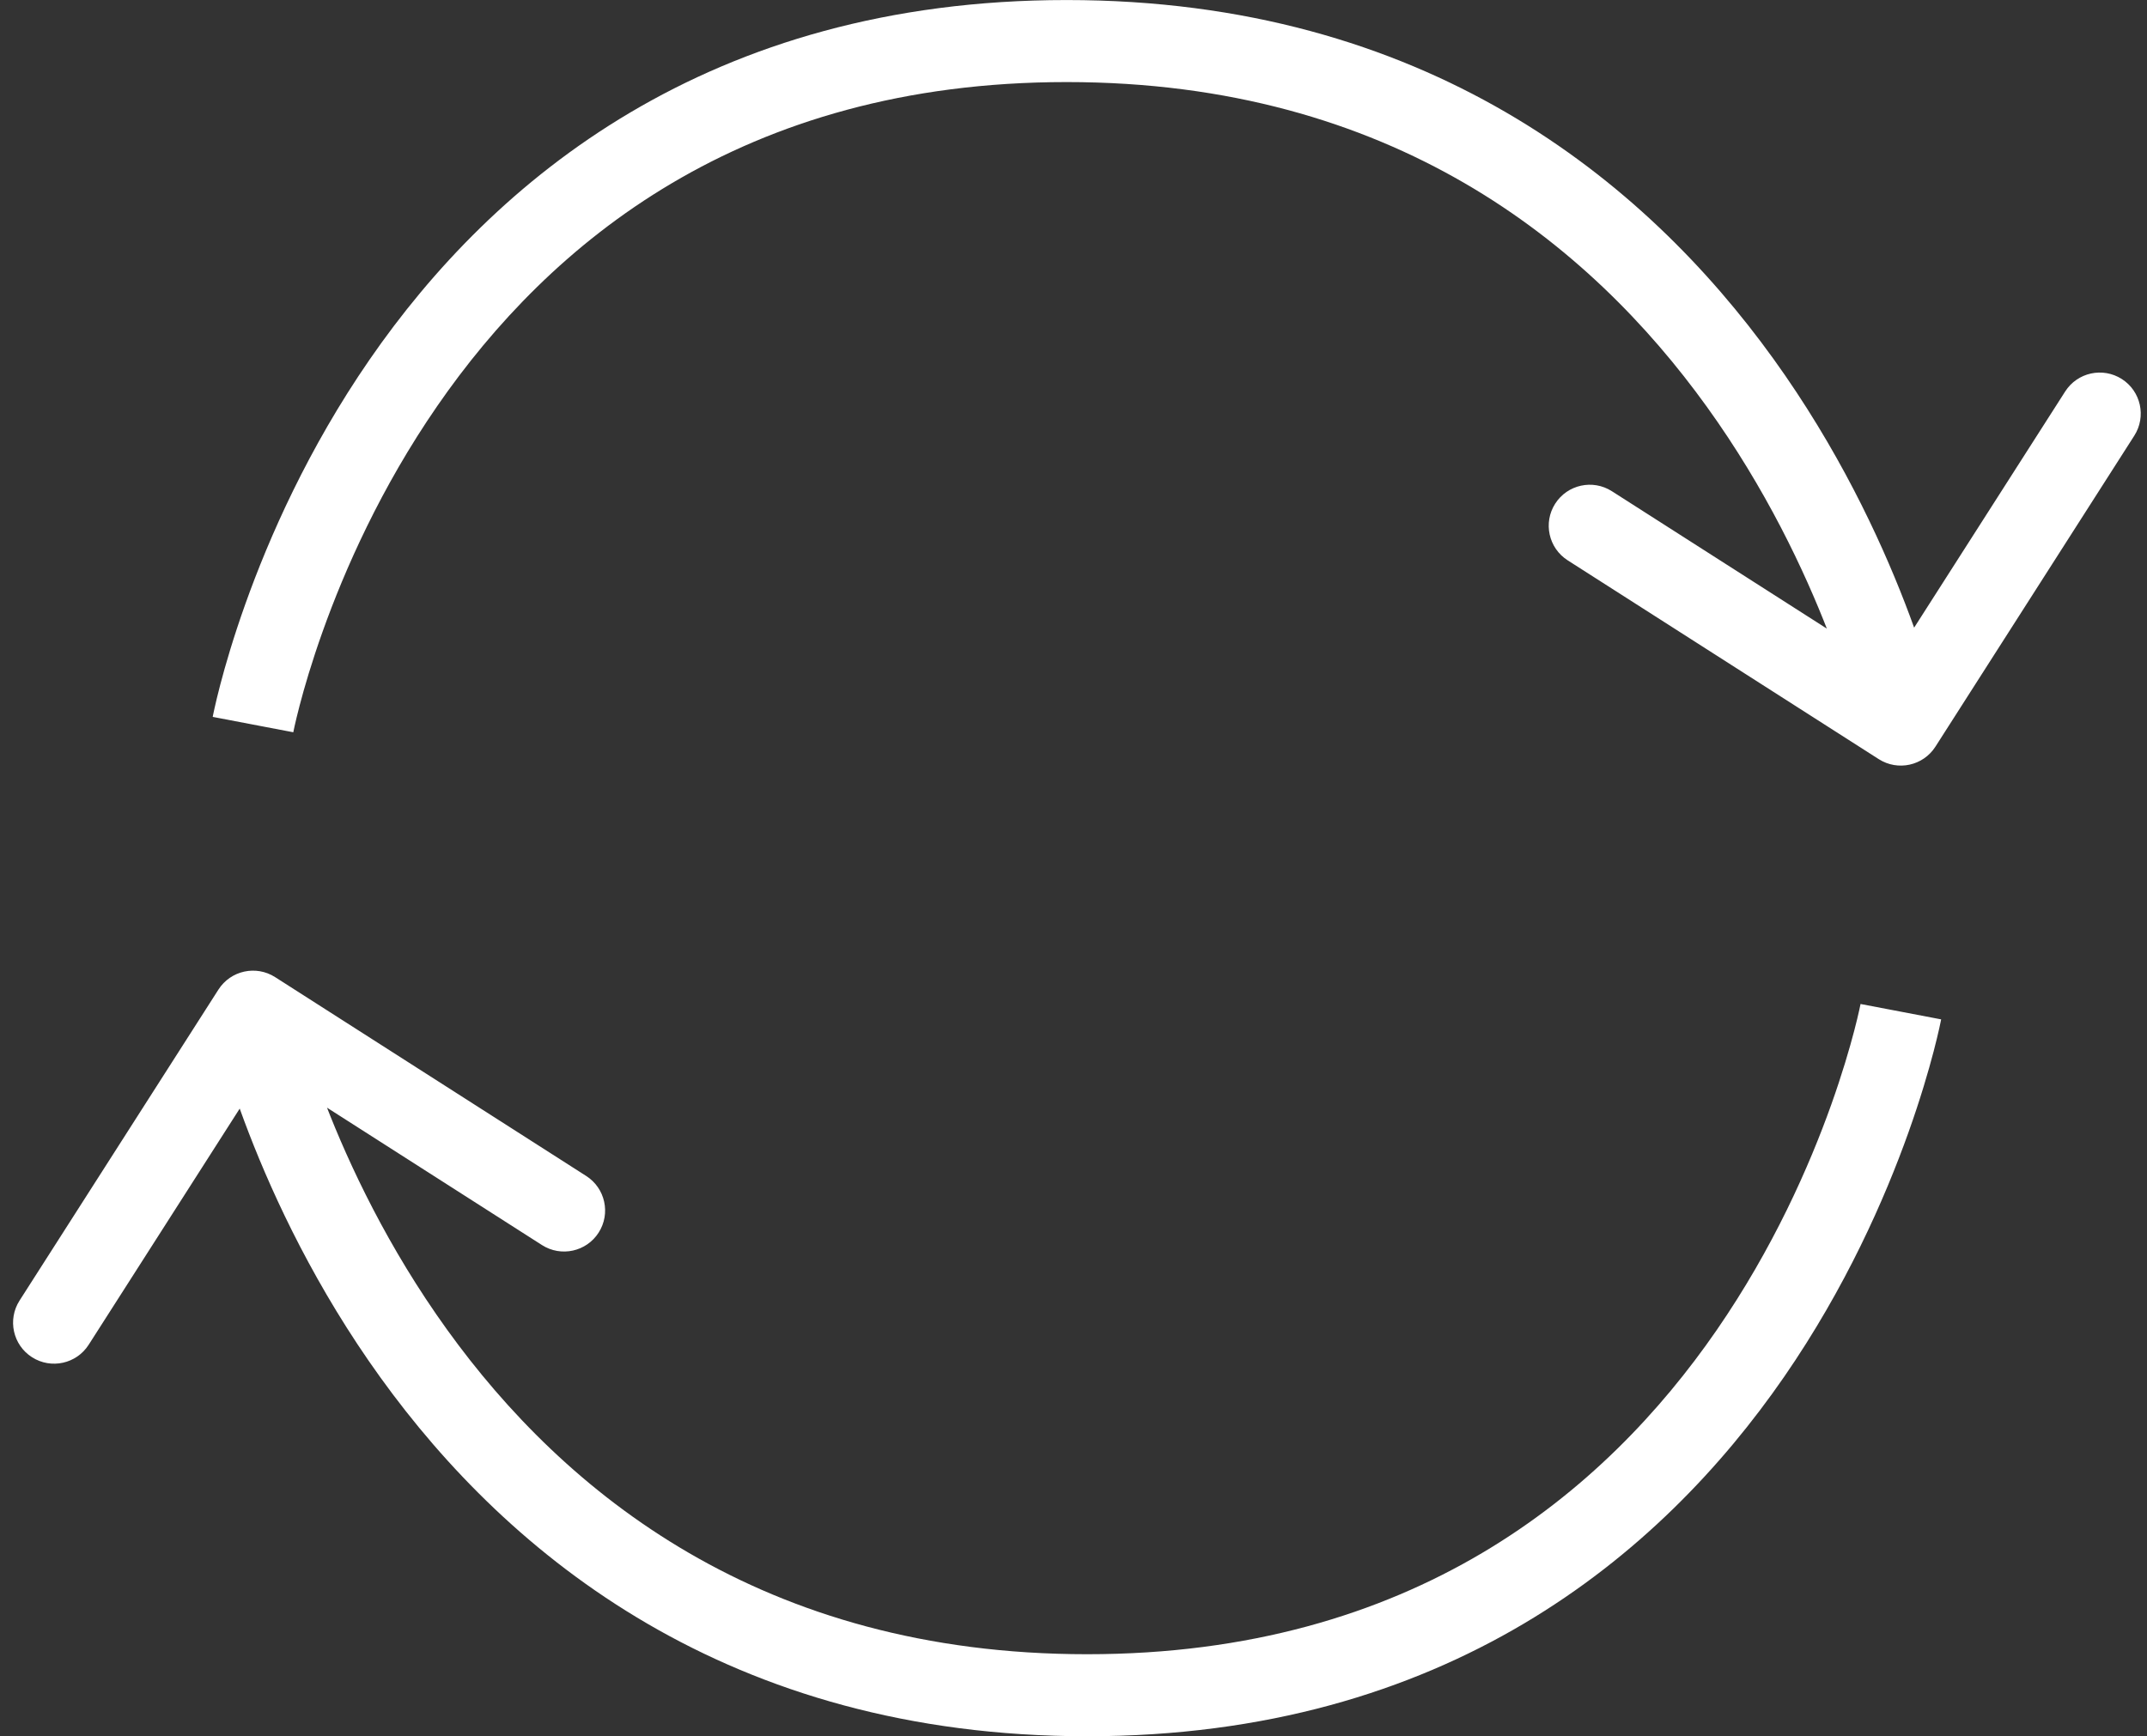<svg width="157" height="127" viewBox="0 0 157 127" fill="none" xmlns="http://www.w3.org/2000/svg">
<rect x="0" y="0" width="157" height="127" fill="#333333" stroke="none"/>
<path d="M78 3.003L78 6.003L78 3.003ZM137.384 55.528C138.78 56.42 140.635 56.012 141.528 54.616L156.071 31.868C156.963 30.472 156.555 28.617 155.159 27.724C153.763 26.832 151.908 27.24 151.016 28.636L138.088 48.857L117.867 35.929C116.471 35.037 114.616 35.445 113.724 36.841C112.831 38.237 113.24 40.092 114.636 40.985L137.384 55.528ZM79.499 124L79.499 121L79.499 124ZM20.117 71.472C18.721 70.58 16.866 70.988 15.973 72.384L1.429 95.132C0.536 96.528 0.945 98.383 2.34 99.275C3.736 100.168 5.592 99.76 6.484 98.364L19.412 78.144L39.633 91.072C41.029 91.964 42.884 91.556 43.776 90.16C44.669 88.764 44.261 86.909 42.865 86.017L20.117 71.472ZM18.501 53C21.448 53.56 21.448 53.561 21.448 53.562C21.448 53.562 21.447 53.563 21.447 53.563C21.447 53.564 21.447 53.563 21.448 53.562C21.448 53.56 21.449 53.554 21.451 53.546C21.454 53.53 21.459 53.502 21.468 53.462C21.484 53.383 21.51 53.259 21.547 53.092C21.622 52.759 21.74 52.257 21.909 51.61C22.247 50.316 22.789 48.447 23.592 46.196C25.201 41.683 27.844 35.684 31.97 29.705C40.172 17.819 54.205 6.002 78 6.003L78 0.003C51.796 0.002 36.08 13.184 27.031 26.297C22.532 32.817 19.675 39.318 17.941 44.18C17.072 46.615 16.481 48.653 16.104 50.093C15.916 50.813 15.781 51.385 15.692 51.785C15.647 51.984 15.614 52.141 15.591 52.251C15.58 52.306 15.571 52.35 15.565 52.381C15.562 52.397 15.559 52.41 15.557 52.42C15.556 52.425 15.556 52.429 15.555 52.432C15.555 52.434 15.554 52.436 15.554 52.437C15.554 52.438 15.553 52.44 18.501 53ZM78 6.003C101.808 6.003 116.232 17.834 124.815 29.755C129.129 35.745 131.955 41.753 133.702 46.27C134.574 48.525 135.172 50.396 135.549 51.691C135.738 52.339 135.872 52.842 135.956 53.176C135.998 53.343 136.029 53.467 136.047 53.546C136.057 53.586 136.063 53.614 136.067 53.631C136.069 53.639 136.07 53.645 136.07 53.647C136.071 53.648 136.071 53.648 136.071 53.648C136.071 53.648 136.071 53.647 136.071 53.647C136.07 53.646 136.07 53.645 139 53C141.93 52.356 141.93 52.354 141.929 52.352C141.929 52.352 141.929 52.349 141.928 52.348C141.927 52.344 141.927 52.34 141.925 52.336C141.923 52.326 141.92 52.313 141.917 52.297C141.91 52.266 141.9 52.222 141.887 52.167C141.861 52.057 141.823 51.901 141.772 51.702C141.671 51.303 141.52 50.732 141.31 50.013C140.891 48.574 140.239 46.539 139.298 44.106C137.42 39.249 134.371 32.758 129.684 26.249C120.267 13.171 104.191 0.003 78 0.003L78 6.003ZM139 74C136.053 73.44 136.053 73.439 136.053 73.438C136.053 73.438 136.053 73.437 136.053 73.437C136.053 73.436 136.053 73.437 136.053 73.438C136.053 73.44 136.052 73.445 136.05 73.454C136.047 73.47 136.041 73.498 136.033 73.538C136.017 73.617 135.99 73.741 135.953 73.907C135.879 74.241 135.761 74.743 135.592 75.389C135.253 76.684 134.712 78.553 133.909 80.805C132.299 85.317 129.656 91.316 125.53 97.296C117.328 109.183 103.294 121 79.499 121L79.499 127C105.704 127 121.42 113.817 130.469 100.704C134.968 94.183 137.825 87.683 139.56 82.82C140.429 80.385 141.02 78.347 141.397 76.907C141.585 76.187 141.72 75.615 141.809 75.216C141.854 75.016 141.887 74.859 141.909 74.749C141.921 74.694 141.93 74.65 141.936 74.619C141.939 74.603 141.941 74.59 141.943 74.58C141.944 74.575 141.945 74.571 141.946 74.568C141.946 74.566 141.946 74.564 141.947 74.563C141.947 74.562 141.947 74.56 139 74ZM79.499 121C55.691 121.001 41.268 109.169 32.685 97.248C28.372 91.257 25.545 85.248 23.799 80.731C22.927 78.476 22.329 76.605 21.951 75.309C21.762 74.662 21.629 74.159 21.544 73.825C21.502 73.658 21.472 73.533 21.453 73.454C21.444 73.414 21.438 73.386 21.434 73.37C21.432 73.361 21.431 73.356 21.43 73.354C21.43 73.352 21.43 73.352 21.43 73.352C21.43 73.352 21.43 73.353 21.43 73.353C21.43 73.354 21.431 73.356 18.501 74C15.571 74.644 15.571 74.646 15.572 74.648C15.572 74.649 15.572 74.651 15.572 74.652C15.573 74.656 15.574 74.66 15.575 74.665C15.577 74.674 15.58 74.687 15.584 74.703C15.591 74.734 15.601 74.778 15.614 74.833C15.64 74.943 15.678 75.099 15.728 75.298C15.829 75.697 15.981 76.268 16.191 76.988C16.61 78.426 17.262 80.461 18.203 82.895C20.081 87.752 23.129 94.244 27.816 100.753C37.232 113.832 53.308 127.001 79.499 127L79.499 121Z" fill="white"/>
</svg>
